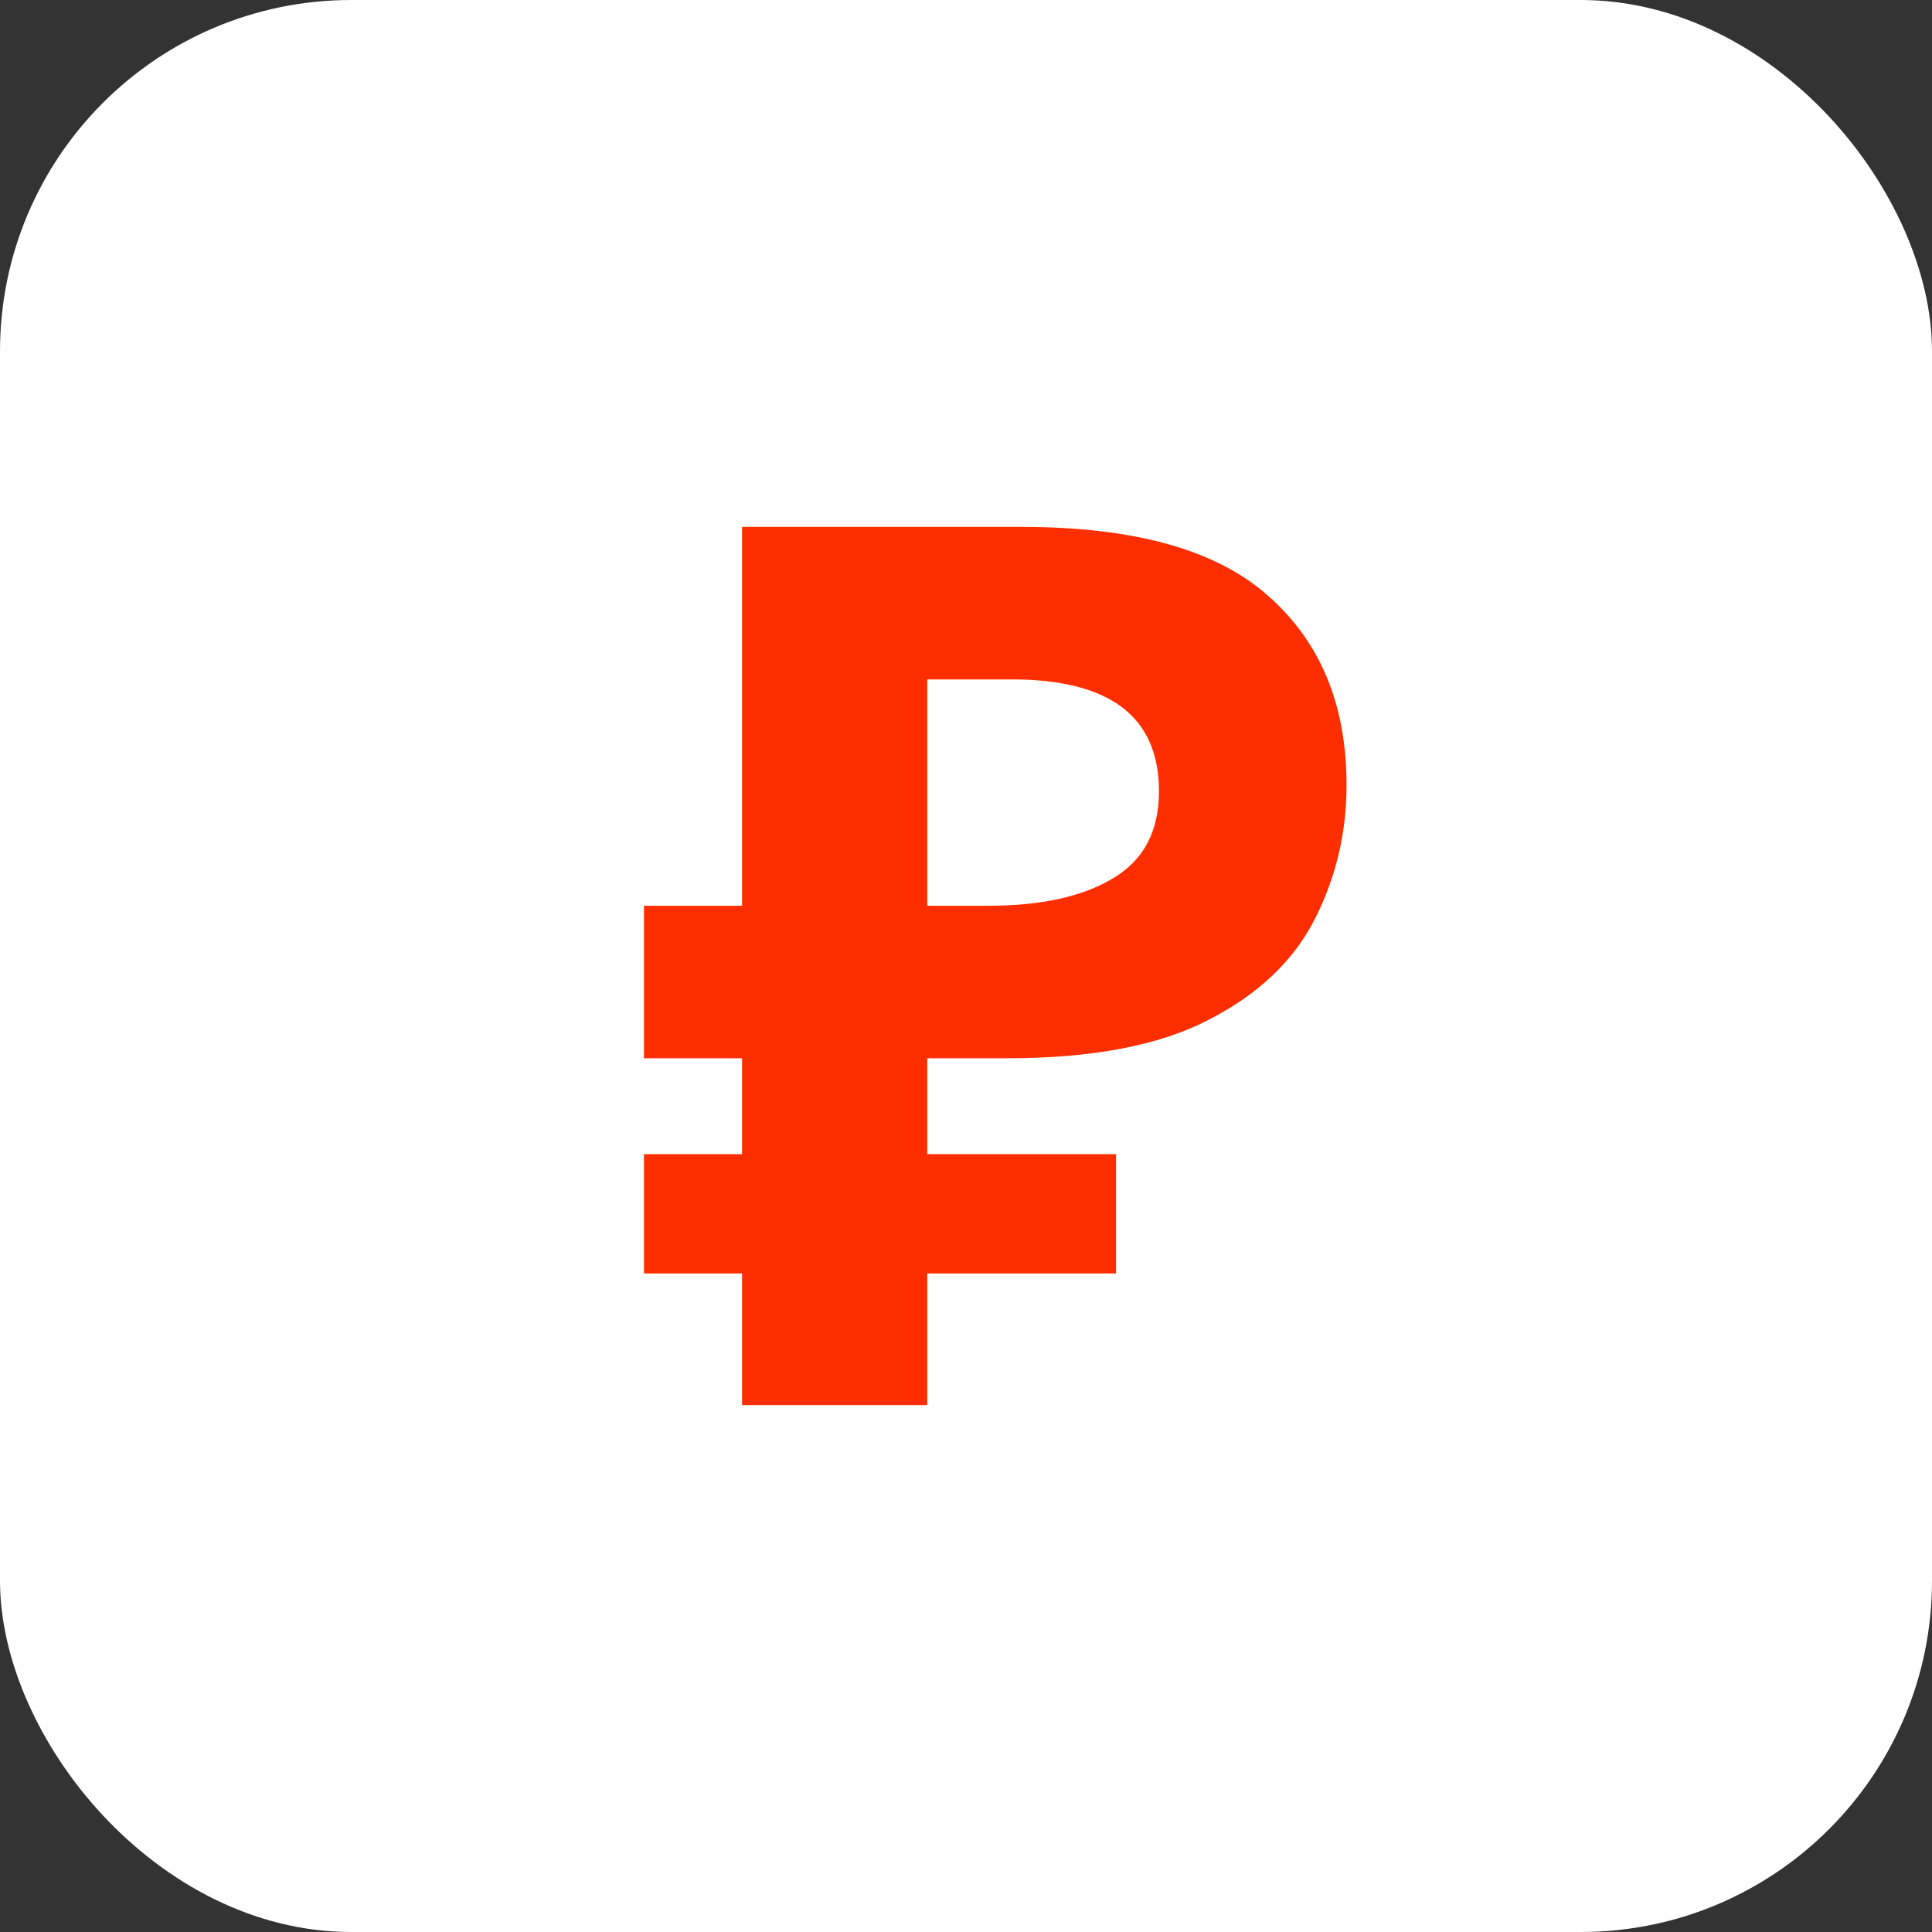 <svg width="33" height="33" viewBox="0 0 33 33" fill="none" xmlns="http://www.w3.org/2000/svg">
    <rect x="0" y="0" width="33" height="33" fill="#333333" stroke="none"/>
    <rect width="33" height="33" rx="6" fill="white"/>
    <path d="M12.675 24V21.752H11V19.714H12.675V18.076H11V15.471H12.675V9H17.45C19.377 9 20.78 9.392 21.66 10.177C22.553 10.961 23 12.039 23 13.412C23 14.224 22.819 14.987 22.456 15.702C22.093 16.416 21.485 16.99 20.634 17.424C19.796 17.858 18.651 18.076 17.199 18.076H15.838V19.714H19.063V21.752H15.838V24H12.675ZM15.838 15.471H16.885C17.778 15.471 18.483 15.316 19 15.008C19.53 14.7 19.796 14.203 19.796 13.517C19.796 12.242 18.958 11.605 17.283 11.605H15.838V15.471Z" fill="#FF2E00"/>
</svg>
